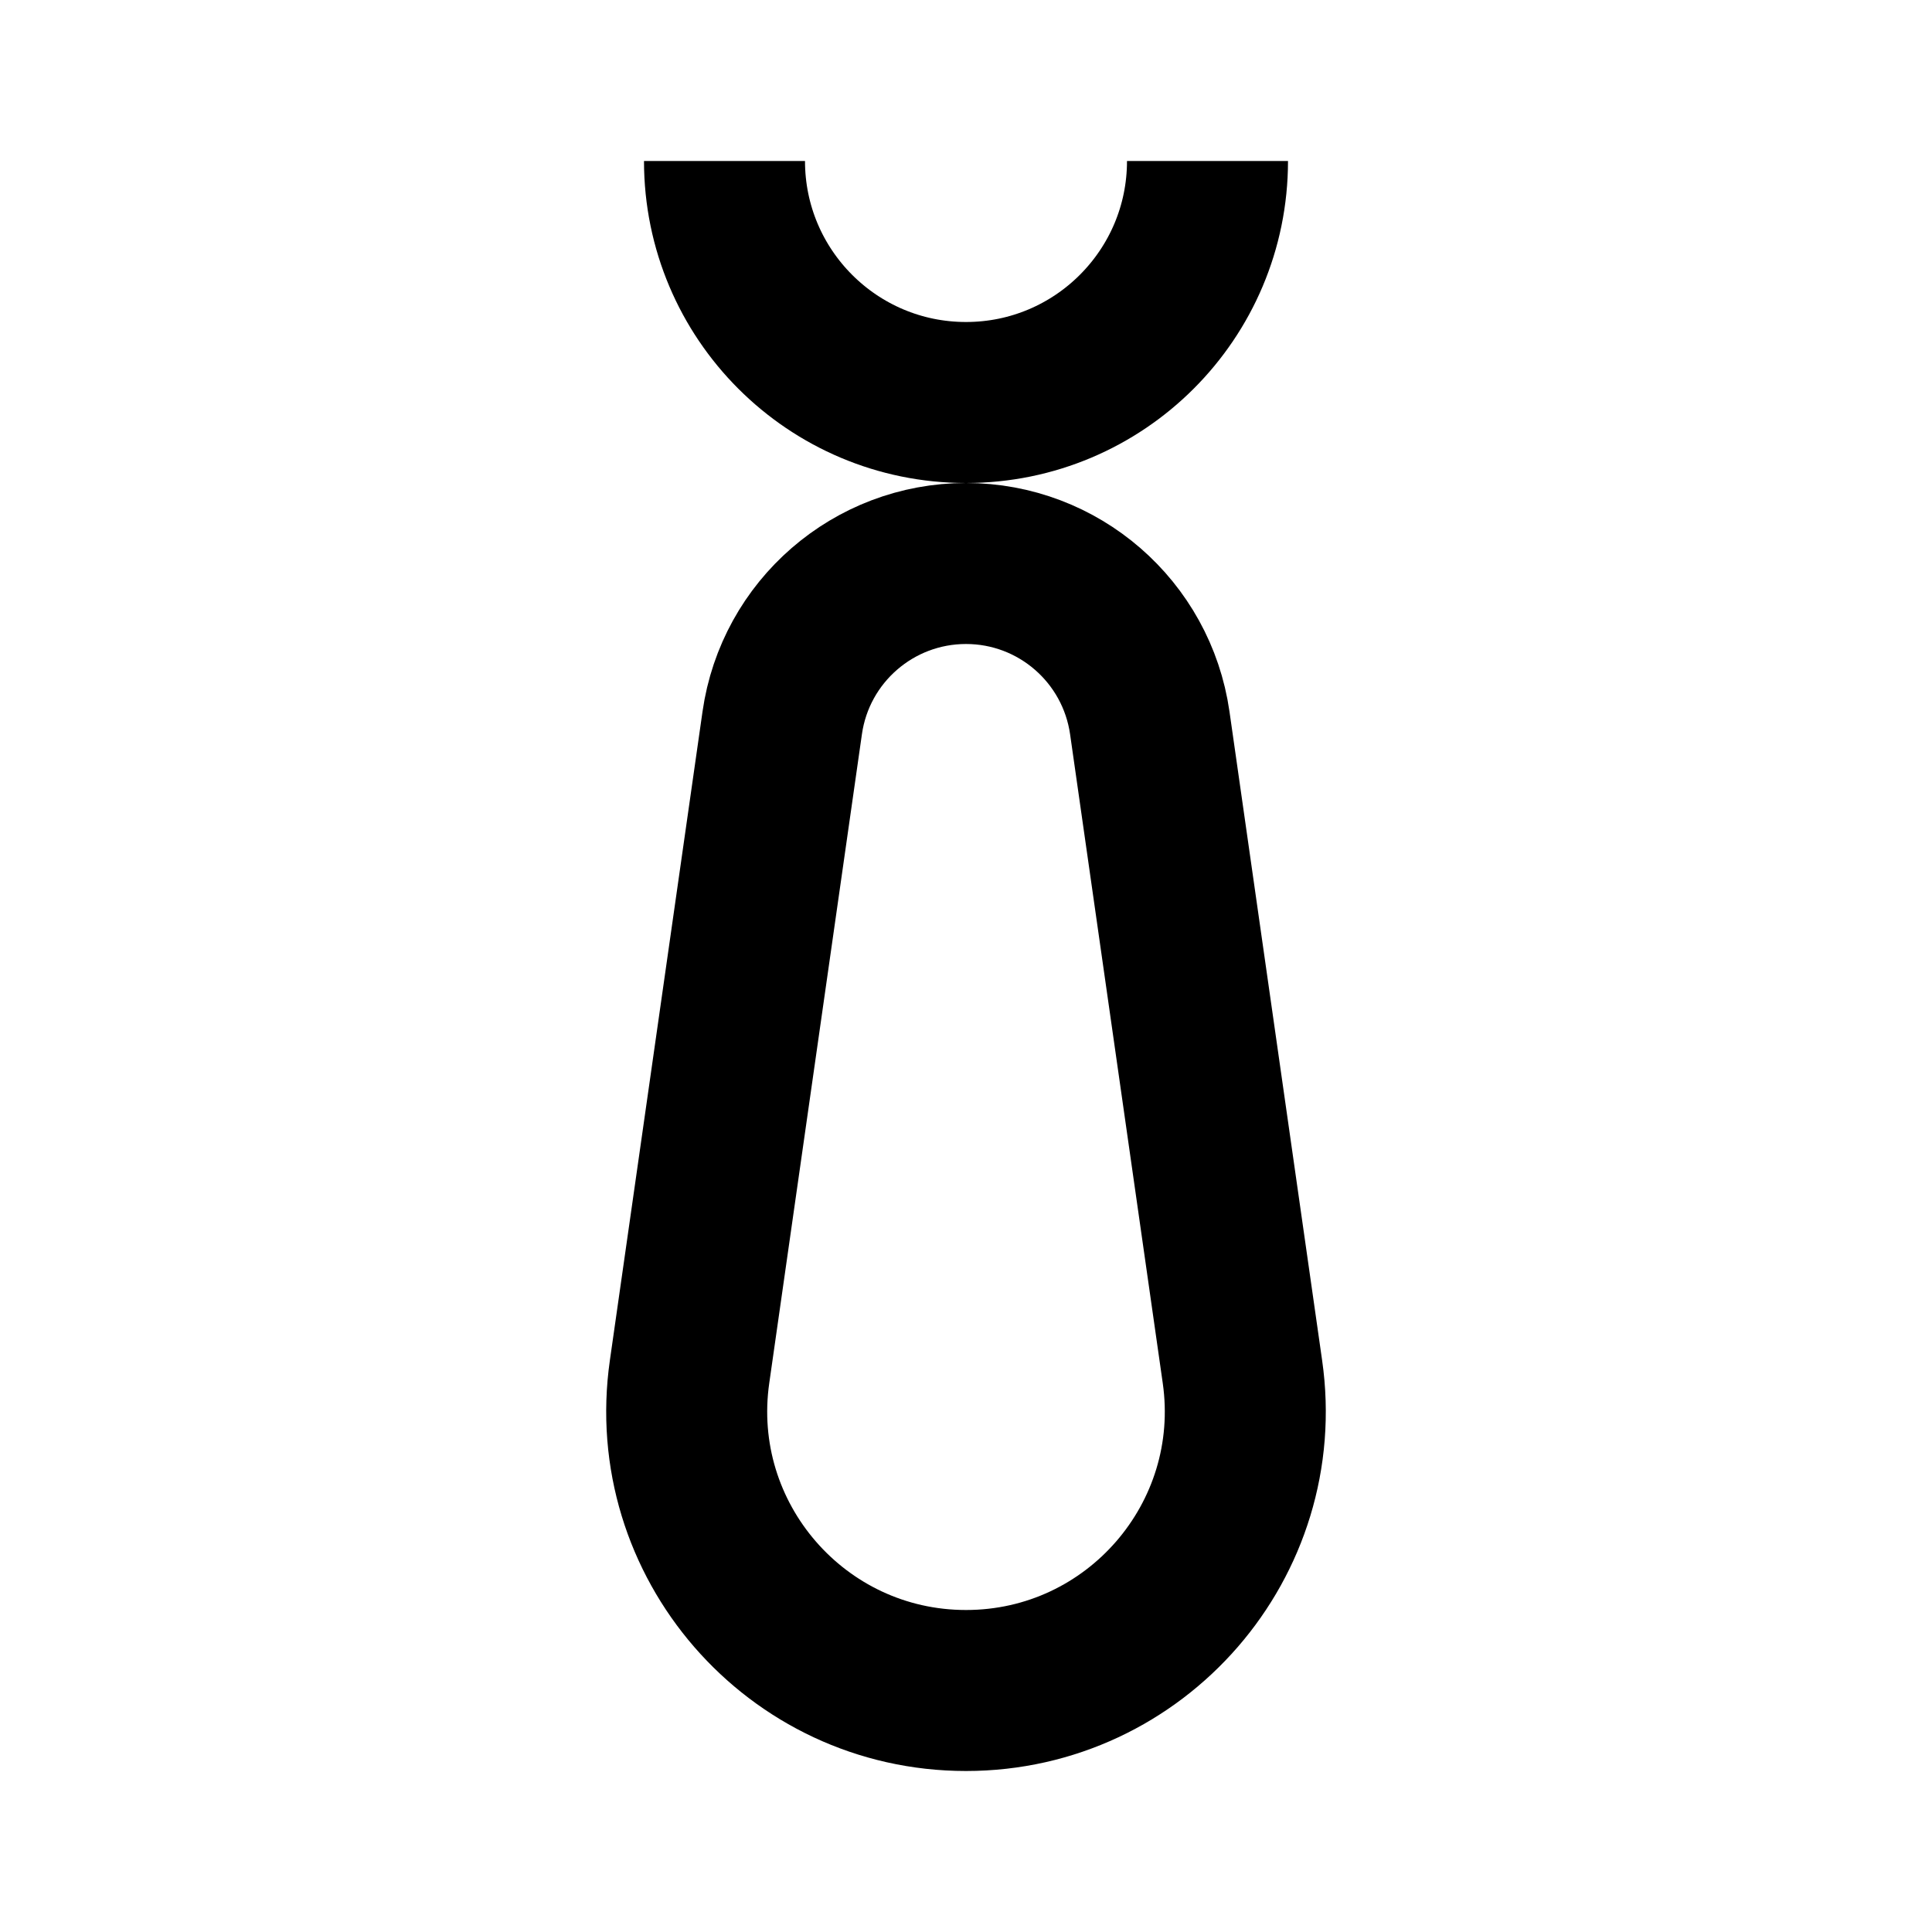 <svg
  xmlns="http://www.w3.org/2000/svg"
  width="24"
  height="24"
  viewBox="0 0 24 24"
  fill="none"
  stroke="currentColor"
  stroke-width="2"
>
  <path d="M14.283 8.98L15.434 17.04C15.733 19.13 14.111 21 12 21C9.889 21 8.267 19.13 8.566 17.04L9.717 8.98C9.879 7.844 10.852 7 12 7C13.148 7 14.12 7.844 14.283 8.98Z"/>
  <path d="M15 2V2C15 3.657 13.657 5 12 5V5C10.343 5 9 3.657 9 2V2"/>
</svg>
